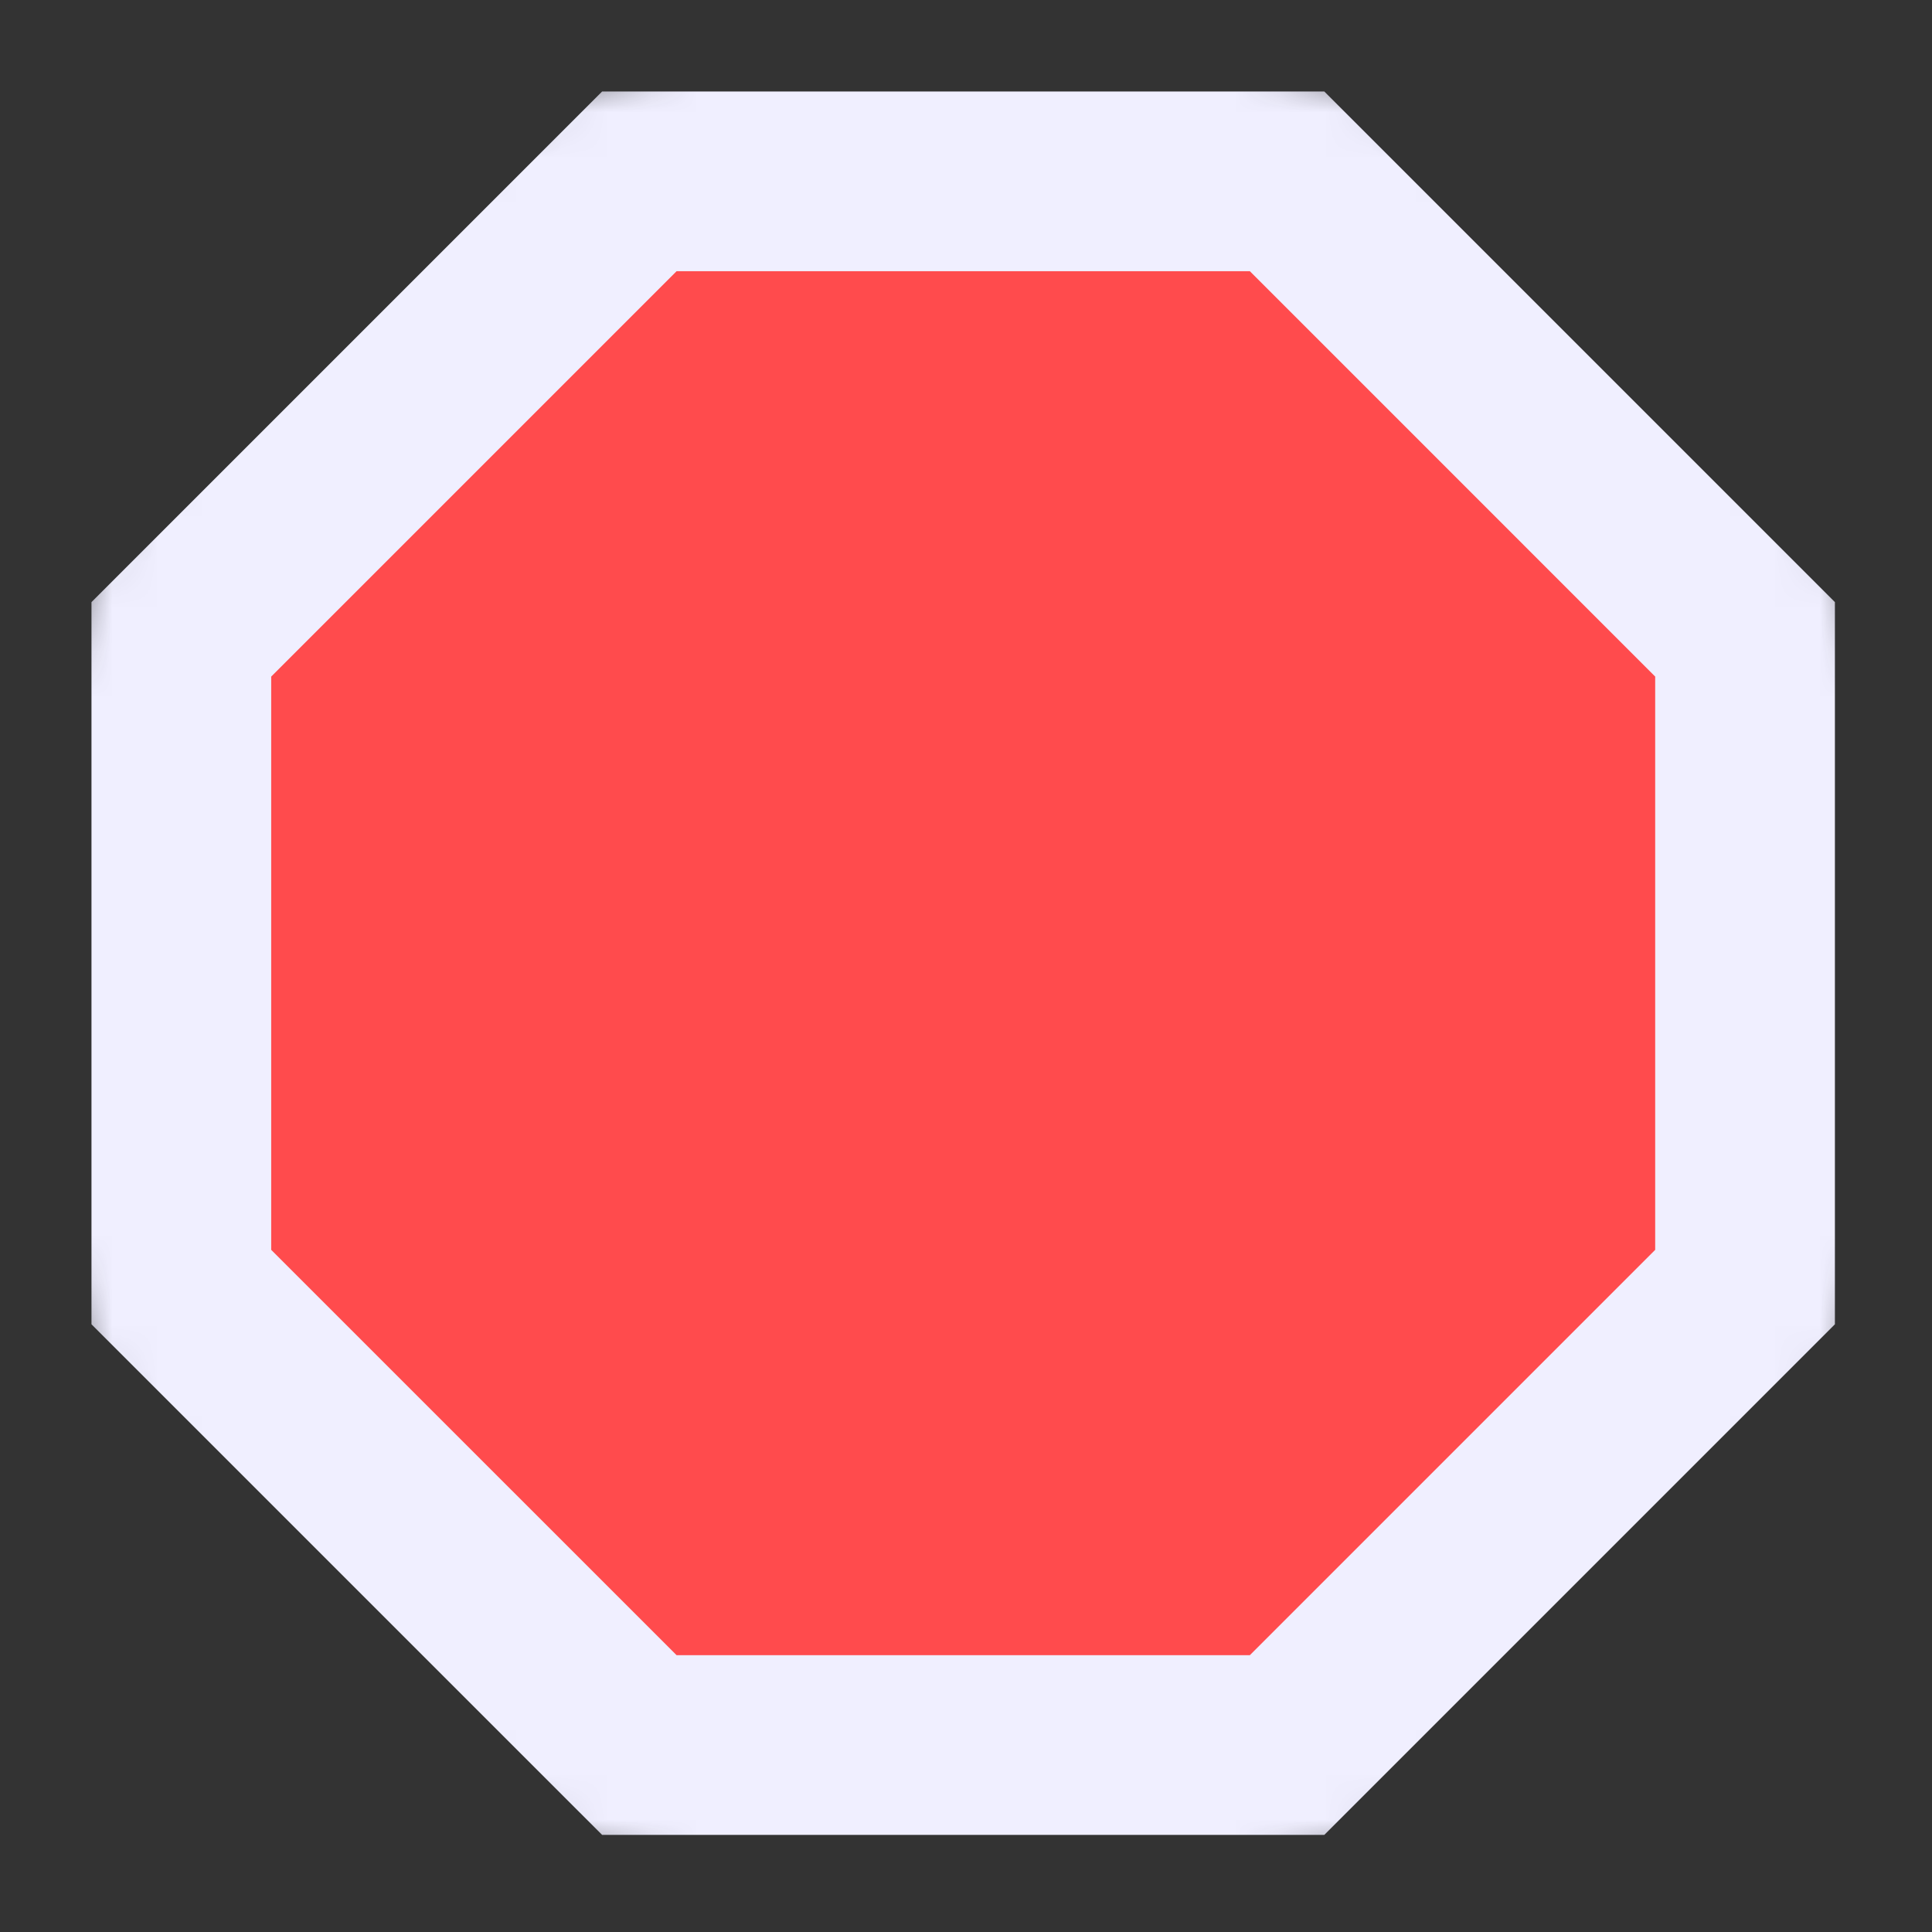 <svg width="43" height="43" viewBox="0 0 43 43" fill="none" xmlns="http://www.w3.org/2000/svg">
<rect x="0" y="0" width="43" height="43" fill="#333333" stroke="none"/>
<mask id="mask0_32_27" style="mask-type:alpha" maskUnits="userSpaceOnUse" x="0" y="0" width="43" height="43">
<circle cx="21.5" cy="21.5" r="21.5" fill="#D9D9D9"/>
</mask>
<g mask="url(#mask0_32_27)">
<path d="M4.036 14.23L14.23 4.036L28.646 4.036L38.839 14.23L38.839 28.646L28.646 38.839L14.23 38.839L4.036 28.646L4.036 14.23Z" fill="#FF4B4D" stroke="#F0EFFF" stroke-width="4"/>
</g>
</svg>